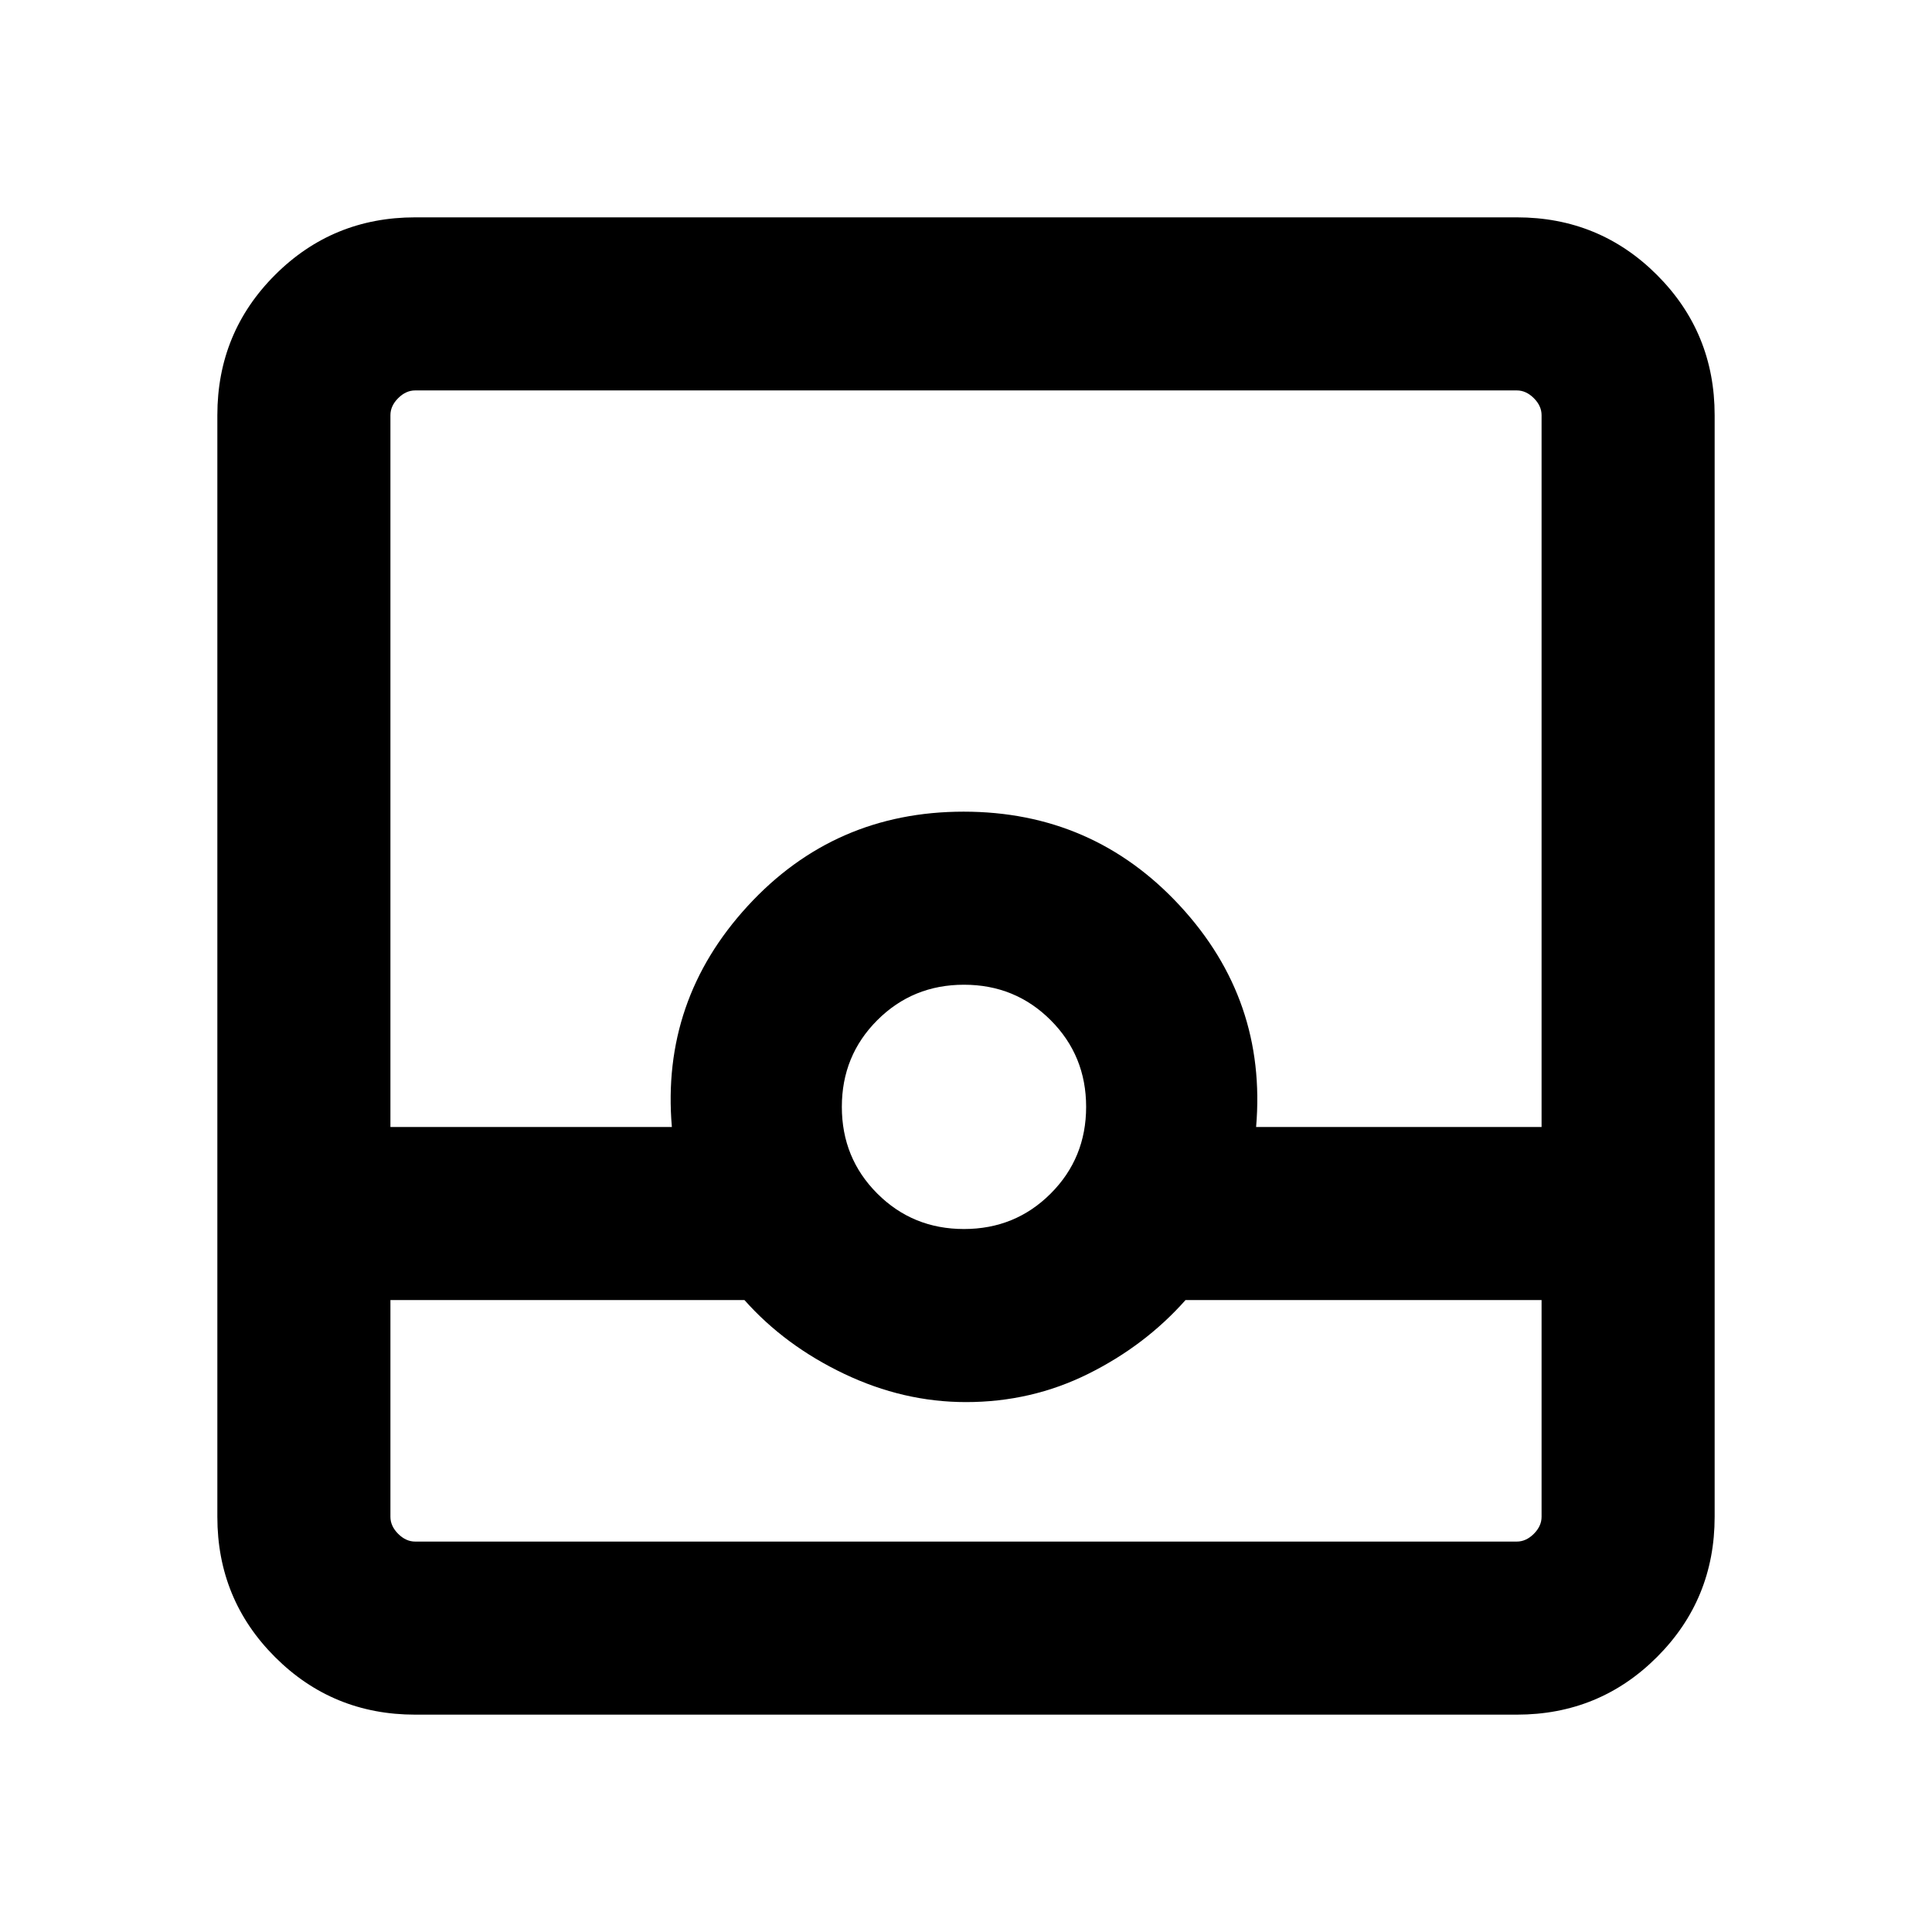 <svg xmlns="http://www.w3.org/2000/svg" height="24" viewBox="0 -960 960 960" width="24"><path d="M206.309-108.001q-41.033 0-69.67-28.638-28.638-28.637-28.638-69.67v-547.382q0-41.033 28.638-69.67 28.637-28.638 69.67-28.638h547.382q41.033 0 69.67 28.638 28.638 28.637 28.638 69.67v547.382q0 41.033-28.638 69.67-28.637 28.638-69.67 28.638H206.309Zm-12.309-206v107.692q0 4.616 3.846 8.463 3.847 3.846 8.463 3.846h547.382q4.616 0 8.463-3.846 3.846-3.847 3.846-8.463v-107.692H589.076Q569-291.385 540.75-277.347q-28.251 14.038-60.75 14.038-31.077 0-60.538-14.038-29.462-14.038-49.538-36.654H194Zm285-35.306q25.462 0 43.077-17.616 17.616-17.615 17.616-43.077t-17.616-43.077Q504.462-470.693 479-470.693t-43.077 17.616Q418.307-435.462 418.307-410t17.616 43.077q17.615 17.616 43.077 17.616Zm-285-50.692h139.847q-5.385-62.923 37.669-109.808 43.054-46.884 107.308-46.884 64.253 0 107.483 46.759 43.231 46.76 37.846 109.933H766v-353.692q0-4.616-3.846-8.463-3.847-3.846-8.463-3.846H206.309q-4.616 0-8.463 3.846-3.846 3.847-3.846 8.463v353.692ZM194-194h572H194Z"/></svg>